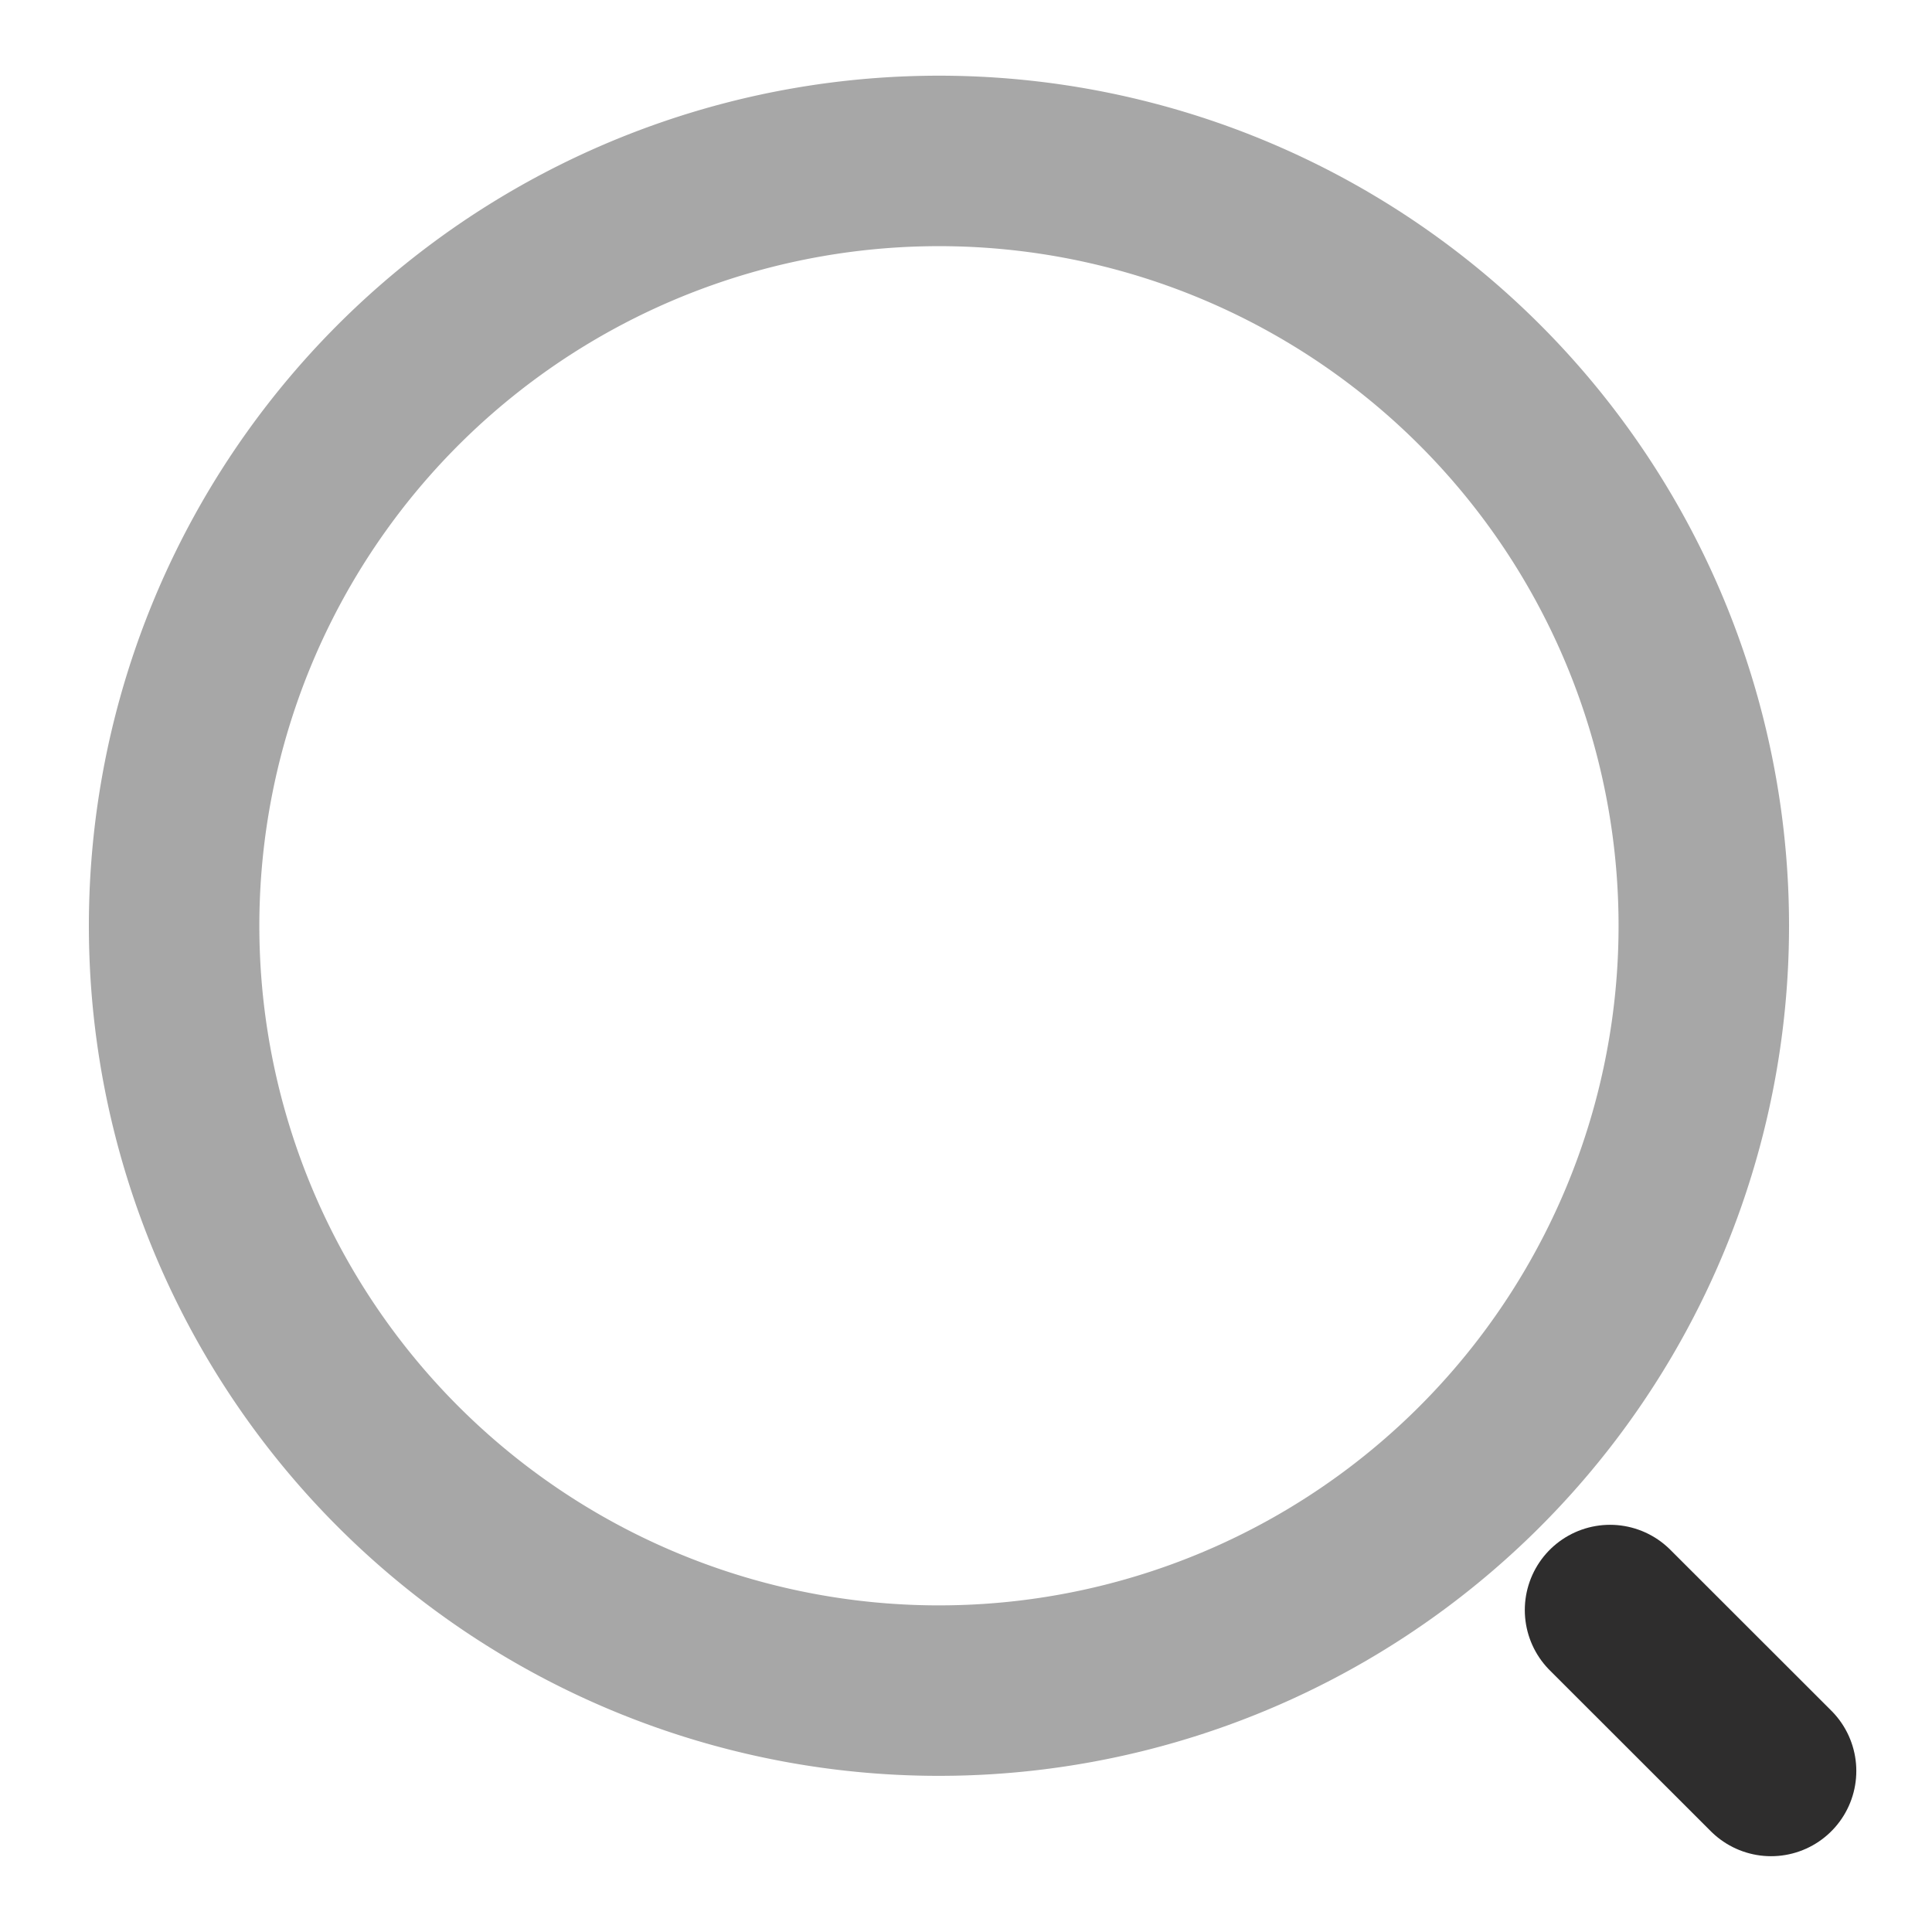 <svg width="17" height="17" fill="none" xmlns="http://www.w3.org/2000/svg"><path d="M8.146 14.875a6.73 6.73 0 100-13.458 6.73 6.73 0 000 13.458z" stroke="#A7A7A7" stroke-width="1.5" stroke-linecap="round" stroke-linejoin="round"/><path d="M15.584 15.583l-1.417-1.416" stroke="#2E2D2D" stroke-width="1.5" stroke-linecap="round" stroke-linejoin="round"/></svg>